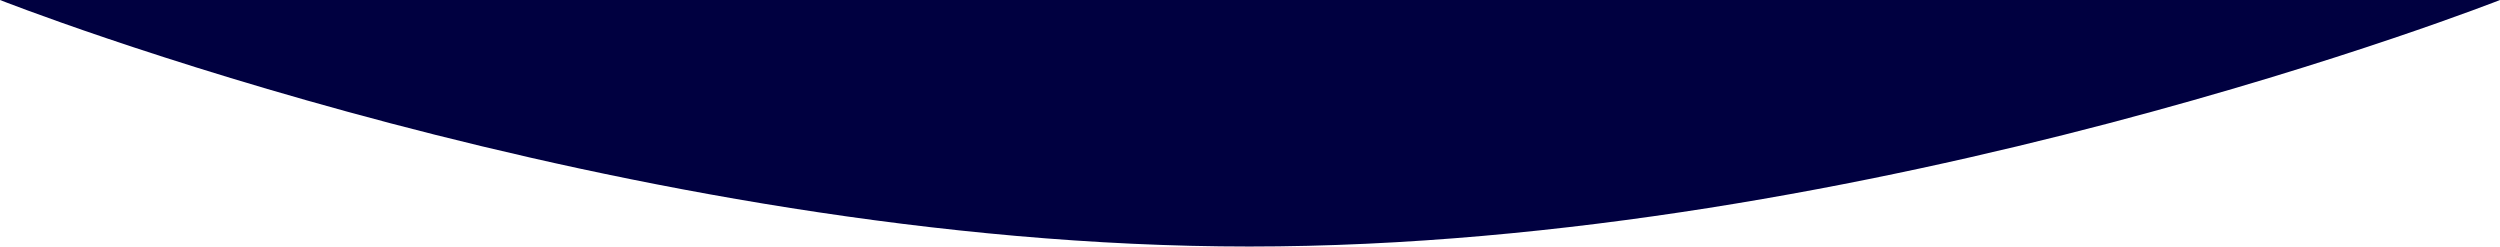 <svg width="1920" height="190" viewBox="0 0 1920 190" fill="none" xmlns="http://www.w3.org/2000/svg">
<path fill-rule="evenodd" clip-rule="evenodd" d="M0 -260H1920V0C1920 0 1439.24 189.334 959.495 189.334C479.747 189.334 0 0 0 0V-260Z" fill="#000040"/>
</svg>
